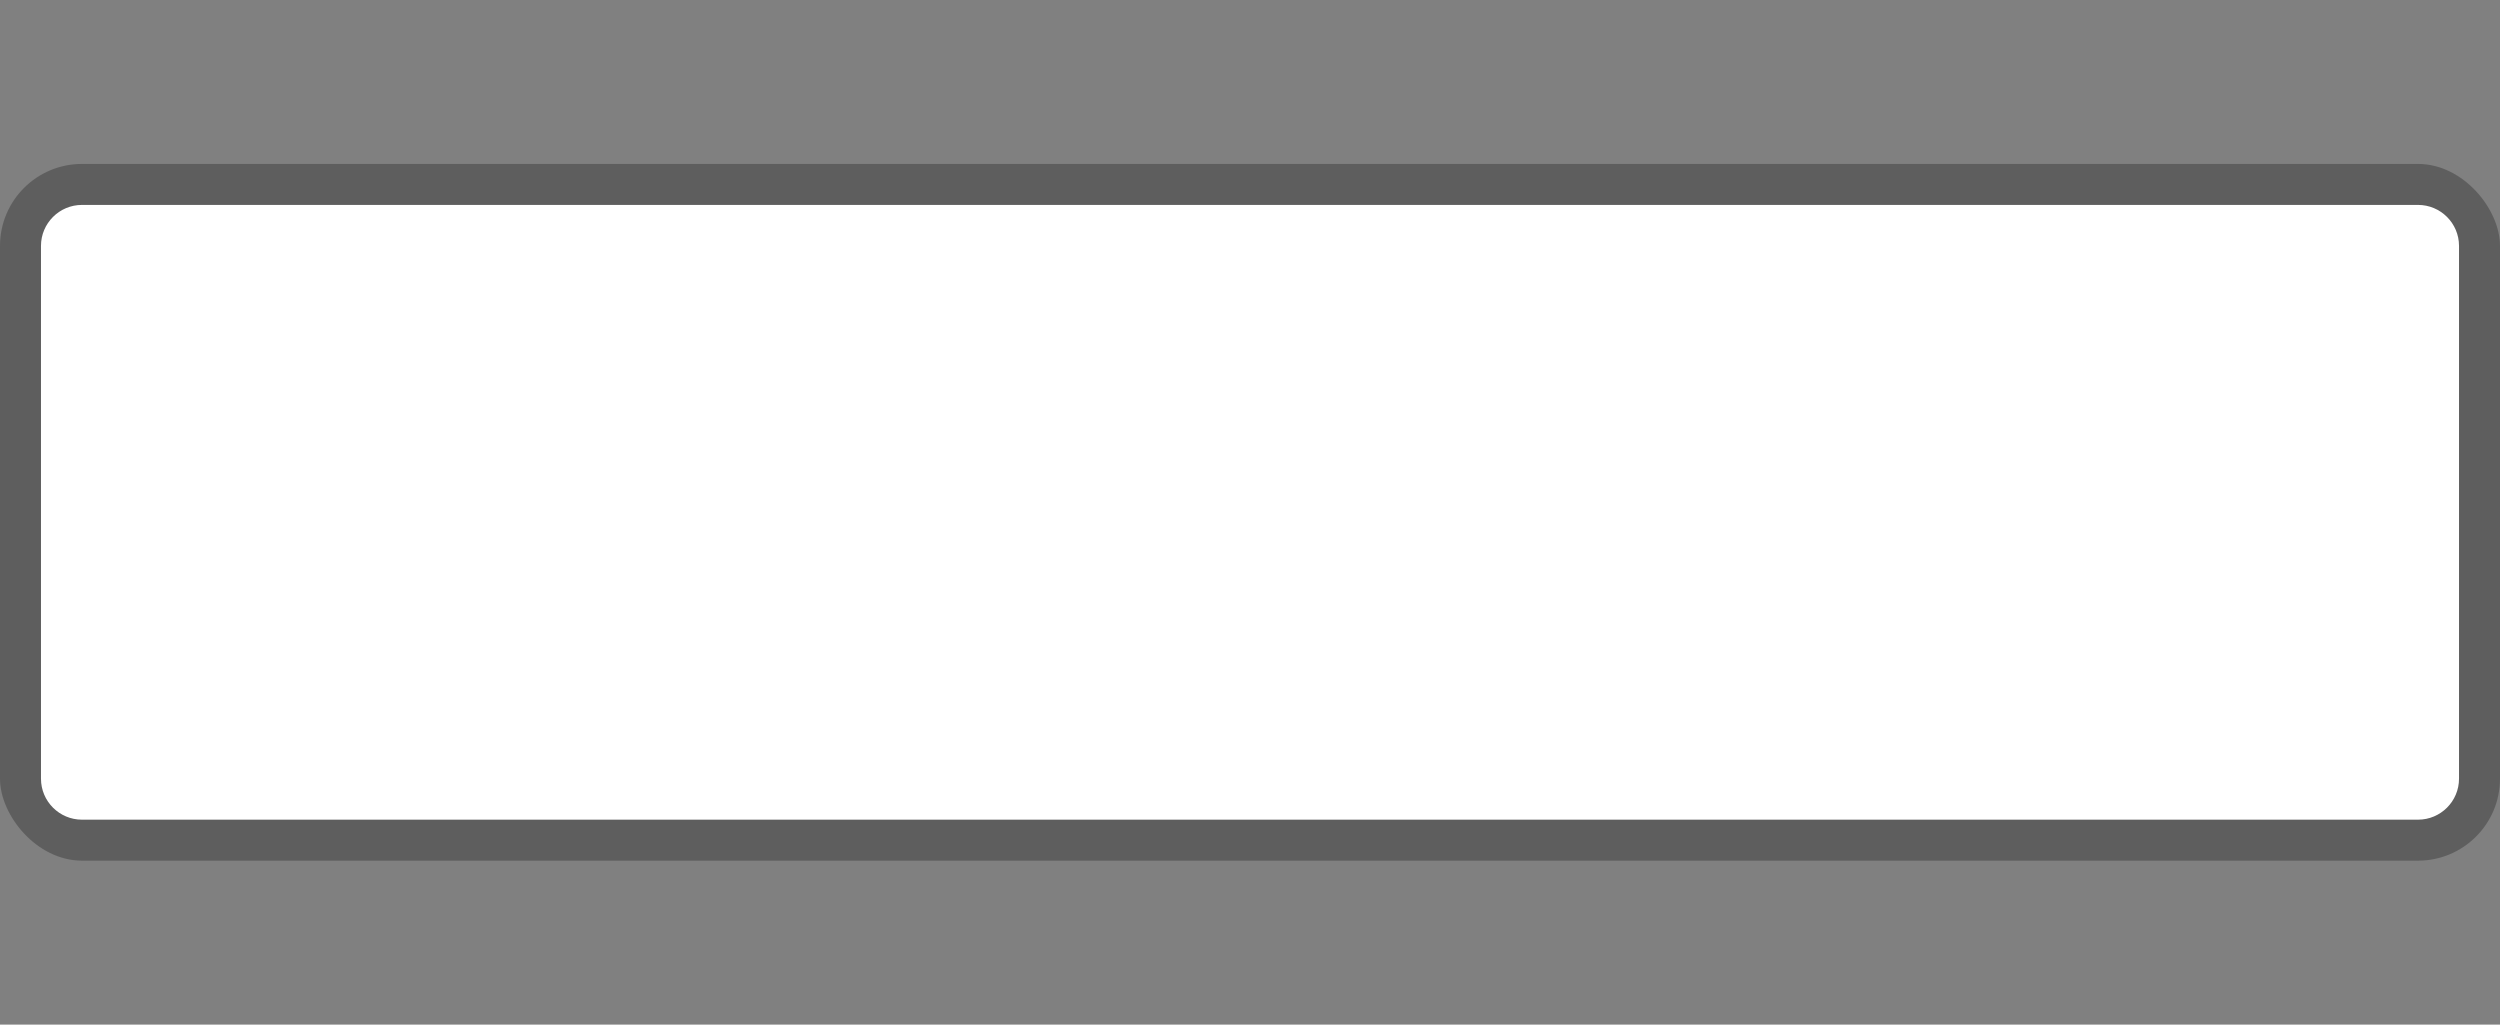 <svg width="61" height="25" viewBox="0 0 61 25" fill="none" xmlns="http://www.w3.org/2000/svg">
<rect x="0" y="0" width="61" height="25" fill="#808080" stroke="none"/>
<g clip-path="url(#clip0)">
<rect y="4" width="61" height="17" rx="2" fill="#515151" fill-opacity="0.7"/>
<path d="M1 6C1 5.448 1.448 5 2 5H59C59.552 5 60 5.448 60 6V19C60 19.552 59.552 20 59 20H2C1.448 20 1 19.552 1 19V6Z" fill="white"/>
</g>
<defs>
<clipPath id="clip0">
<path d="M0 0H61V25H0V0Z" fill="white"/>
</clipPath>
</defs>
</svg>
